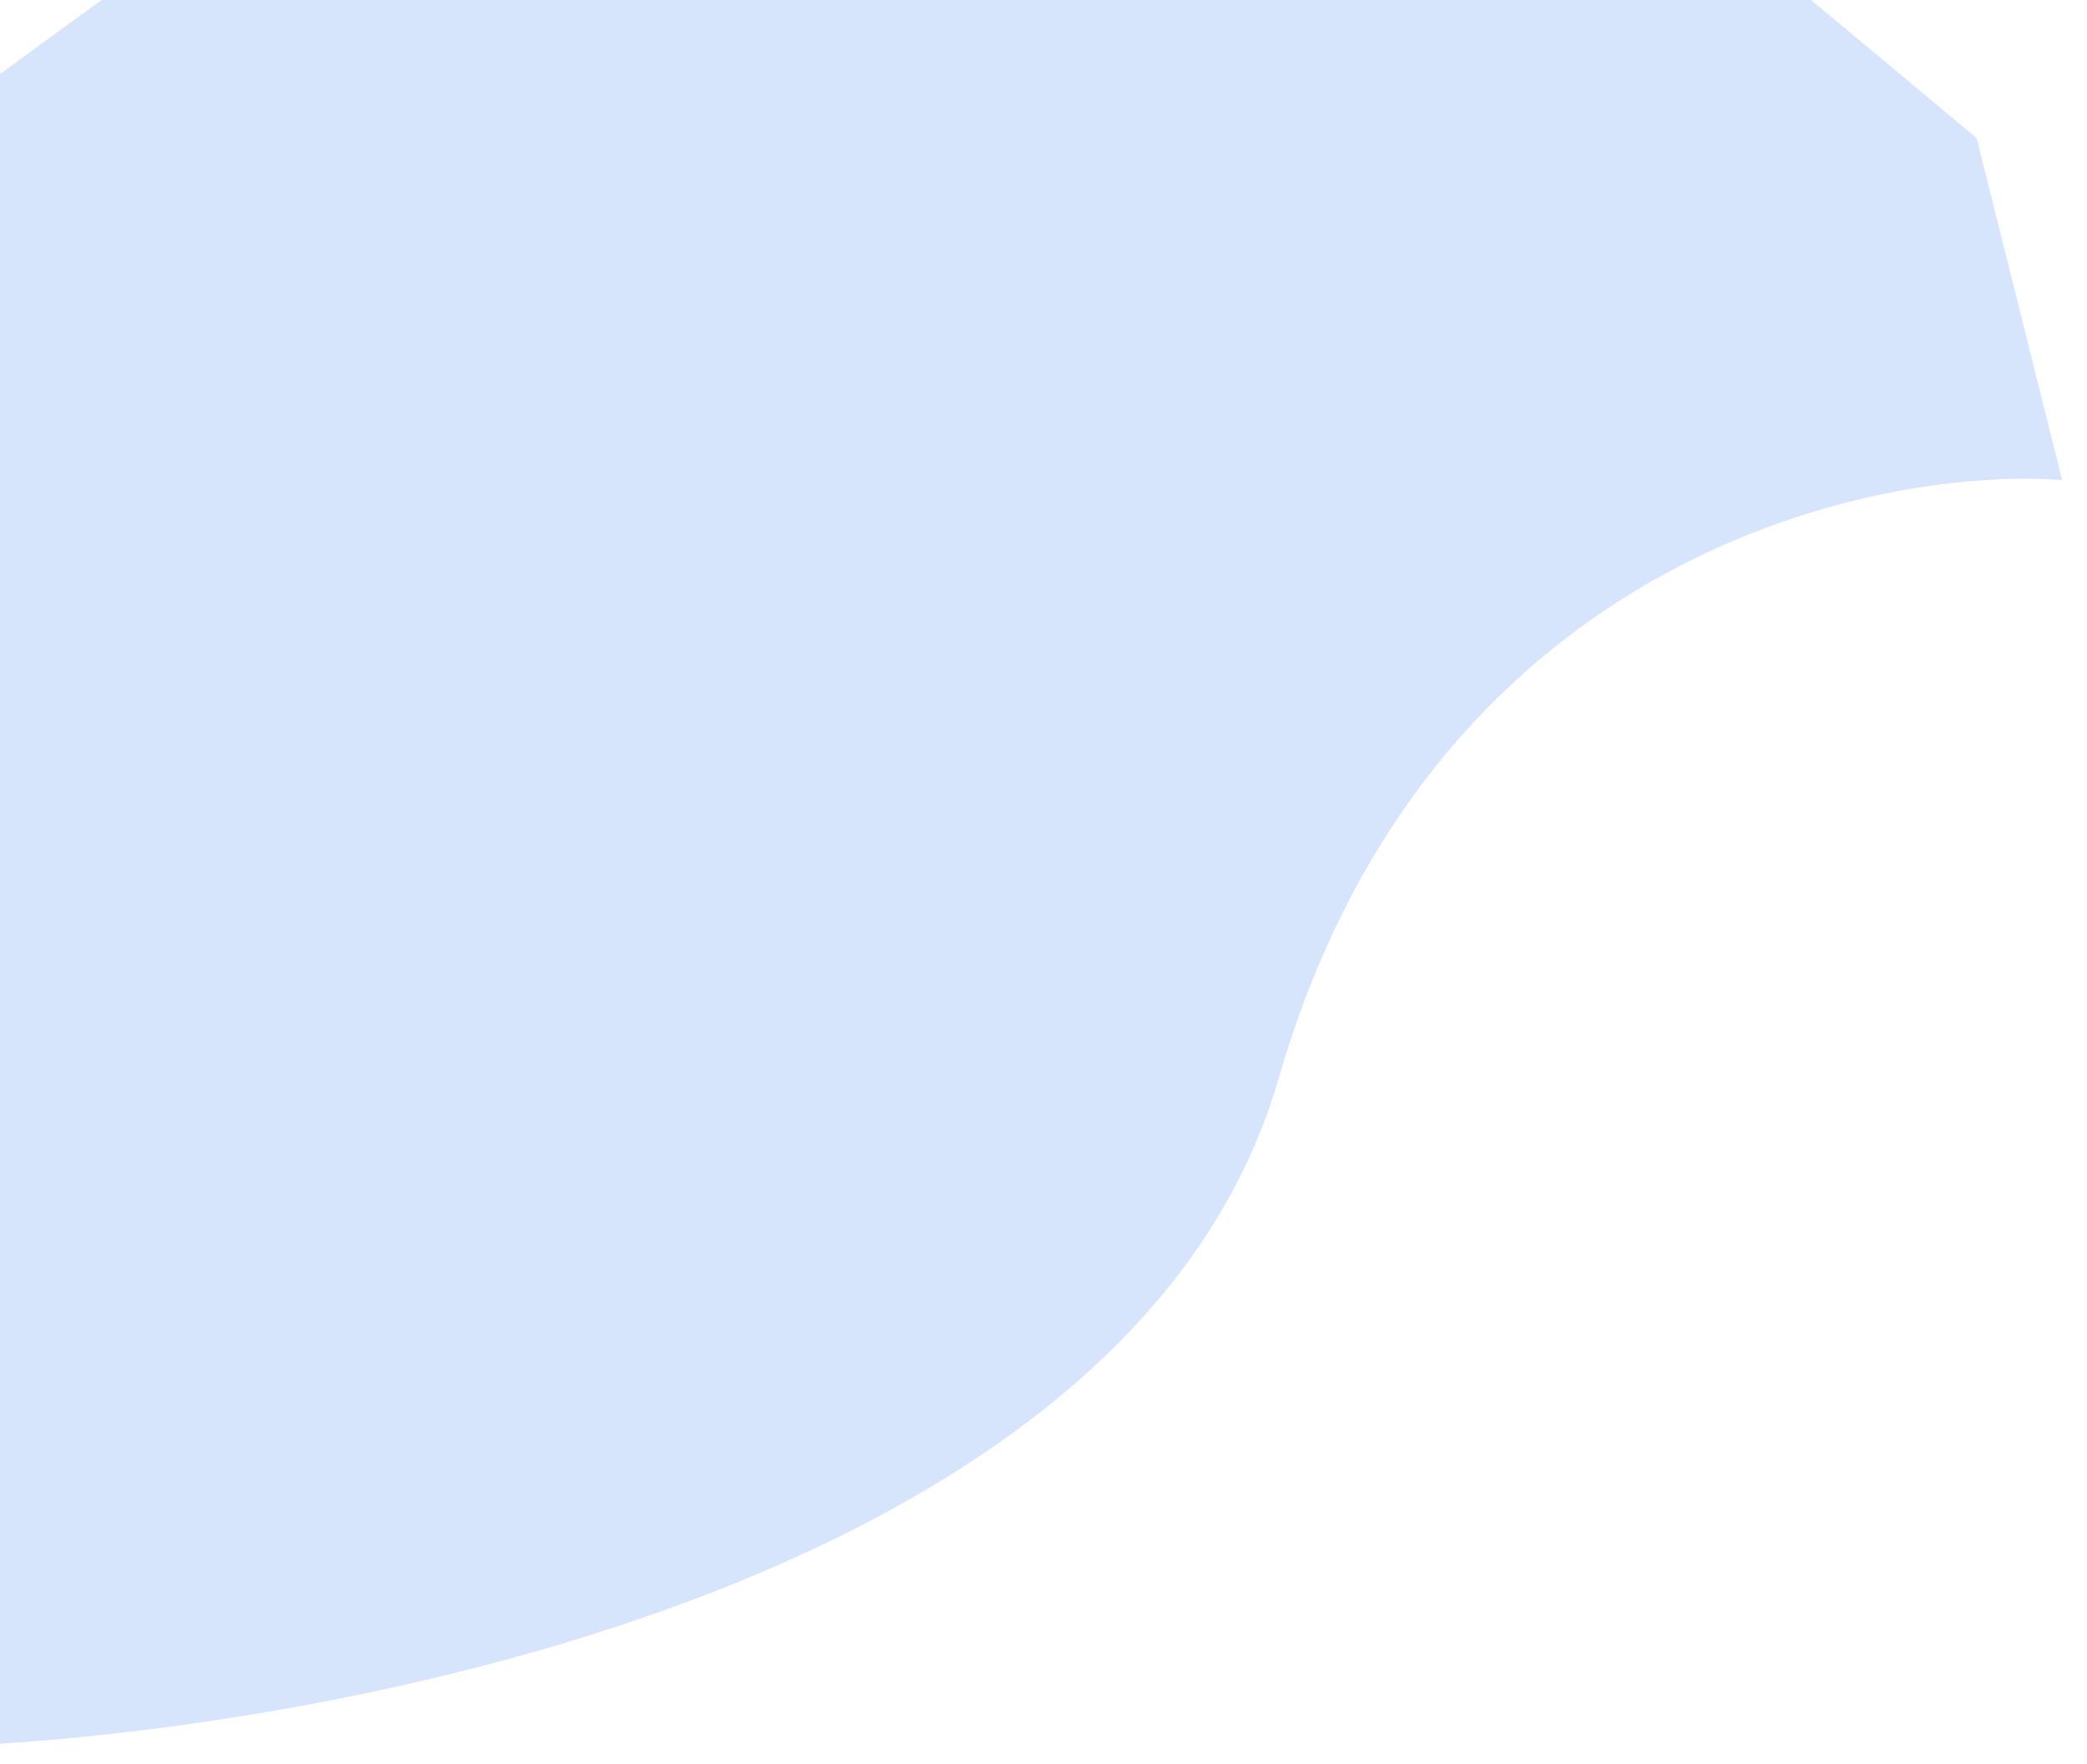 <svg width="71" height="60" viewBox="0 0 71 60" fill="none" xmlns="http://www.w3.org/2000/svg">
<path d="M43.5 36.685C48.54 19.238 63.369 15.846 70.154 16.331L67.246 4.7C59.331 -1.923 43.5 -15.072 43.5 -14.685C43.5 -14.297 23.146 -9.354 12.969 -6.931L-20.954 17.785L-3.023 59.462C10.385 59.139 38.46 54.131 43.5 36.685Z" fill="#8CB6F7" fill-opacity="0.35"/>
</svg>
